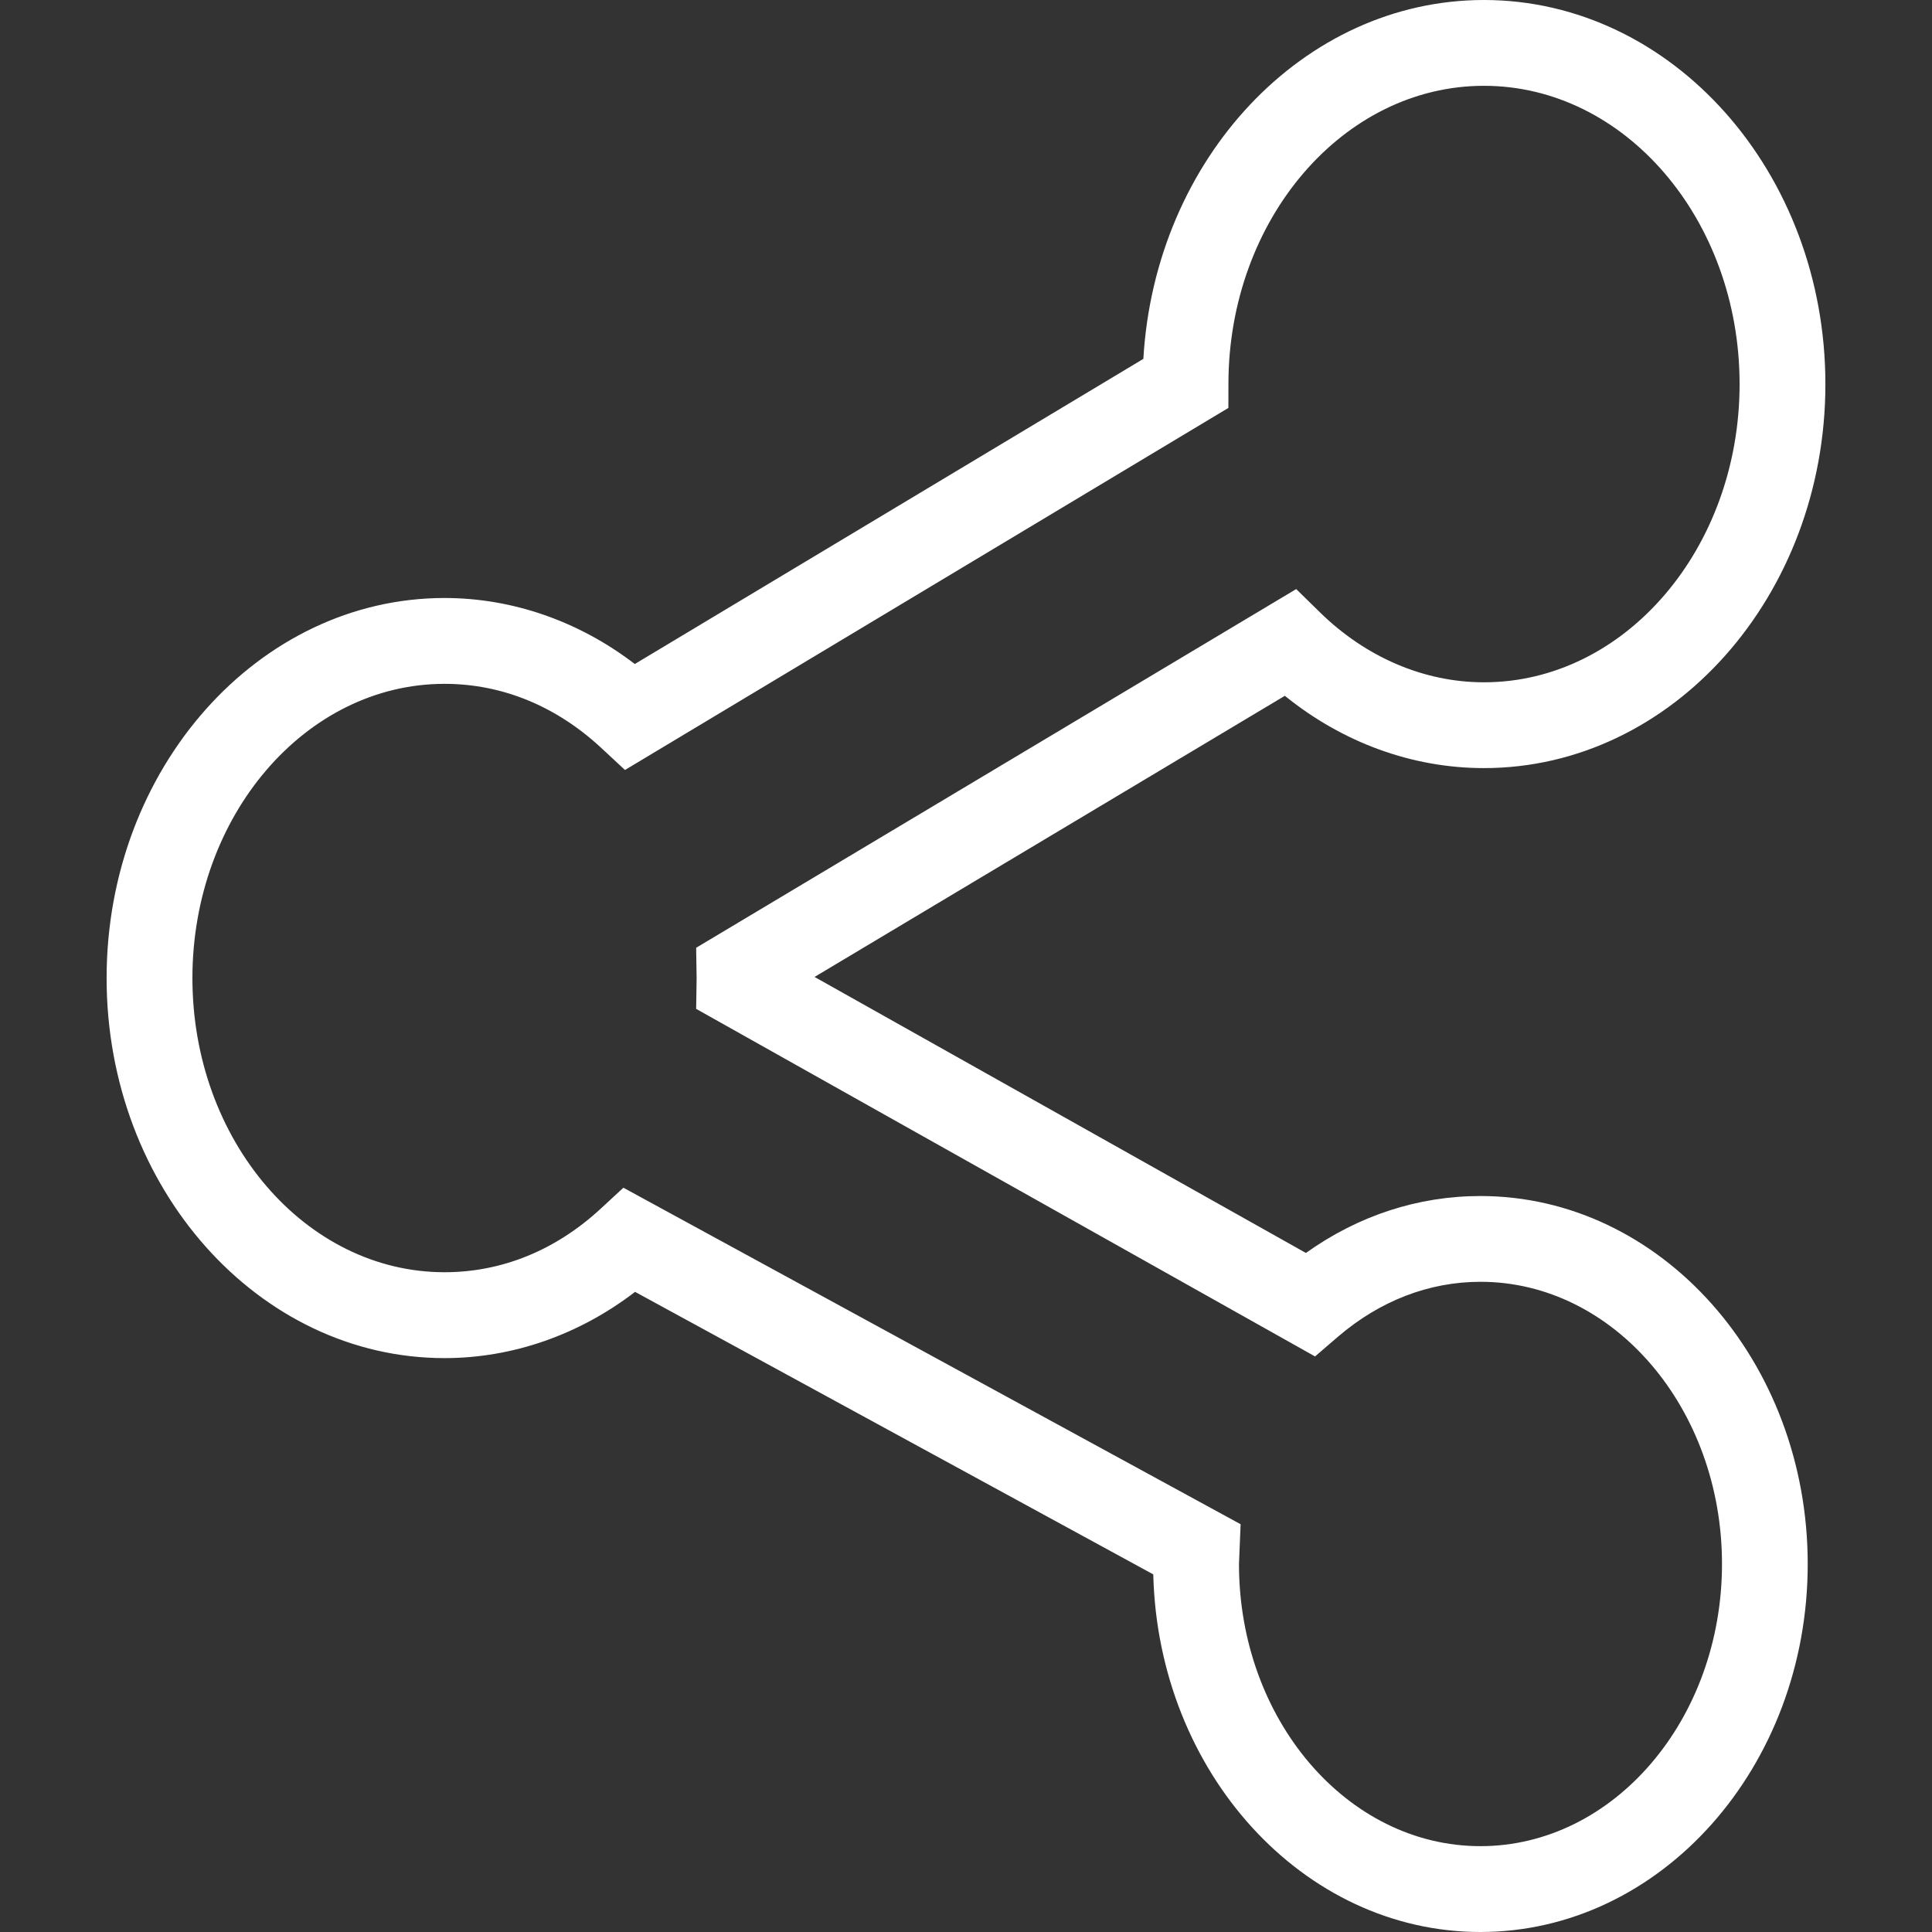<?xml version="1.0" encoding="iso-8859-1"?>
<!-- Generator: Adobe Illustrator 16.0.0, SVG Export Plug-In . SVG Version: 6.00 Build 0)  -->
<!DOCTYPE svg PUBLIC "-//W3C//DTD SVG 1.1//EN" "http://www.w3.org/Graphics/SVG/1.1/DTD/svg11.dtd">
<svg xmlns="http://www.w3.org/2000/svg" xmlns:xlink="http://www.w3.org/1999/xlink" version="1.1" id="Capa_1" x="0px" y="0px" width="512px" height="512px" viewBox="0 0 687.92 687.92" style="enable-background:new 0 0 687.92 687.92;" xml:space="preserve">
<rect x="0" y="0" width="687.92" height="687.92" fill="#333333" stroke="none"/>
<g>
	<g id="sharethis">
		<g>
			<path d="M527.129,425.867c-22.226,0-43.52,6.981-62.141,20.271l-174.951-98.282l167.451-100.101     c20.606,16.681,45.384,25.739,70.894,25.739c67.044,0,121.578-61.347,121.578-136.731C649.96,61.362,595.426,0,528.382,0     c-64.295,0-117.133,56.55-121.272,127.78L226.033,236.435c-19.874-15.229-43.536-23.509-67.747-23.509     C91.944,212.941,37.96,273.646,37.96,348.283c0,74.605,53.984,135.295,120.326,135.295c24.227,0,47.95-8.31,67.839-23.585     l184.513,100.589c1.741,70.543,53.327,127.338,116.477,127.338c64.279,0,116.552-58.78,116.552-131.019     C643.682,484.647,591.394,425.867,527.129,425.867z M527.129,657.354c-47.399,0-85.971-45.063-85.971-100.468l0.581-14.16     l-219.77-119.821l-8.05,7.438c-16.024,14.833-35.256,22.654-55.618,22.654c-49.523,0.015-89.79-46.973-89.79-104.714     c0-57.788,40.266-104.791,89.774-104.791c20.469,0,39.777,7.913,55.832,22.853l8.417,7.821l214.851-128.91l0.015-8.631     c0.062-58.505,40.878-106.073,90.981-106.073c50.195,0,91.027,47.644,91.027,106.211c0,58.551-40.832,106.18-91.027,106.18     c-21.264,0-42.023-8.86-58.429-24.945l-8.417-8.249l-213.66,127.719l0.168,10.938l-0.168,10.814l220.366,123.763l8.111-6.98     c14.924-12.816,32.476-19.599,50.791-19.599c47.415,0,86.001,45.062,86.001,100.467     C613.131,612.29,574.545,657.354,527.129,657.354z" fill="#FFFFFF"/>
		</g>
	</g>
</g>
<g>
</g>
<g>
</g>
<g>
</g>
<g>
</g>
<g>
</g>
<g>
</g>
<g>
</g>
<g>
</g>
<g>
</g>
<g>
</g>
<g>
</g>
<g>
</g>
<g>
</g>
<g>
</g>
<g>
</g>
</svg>
